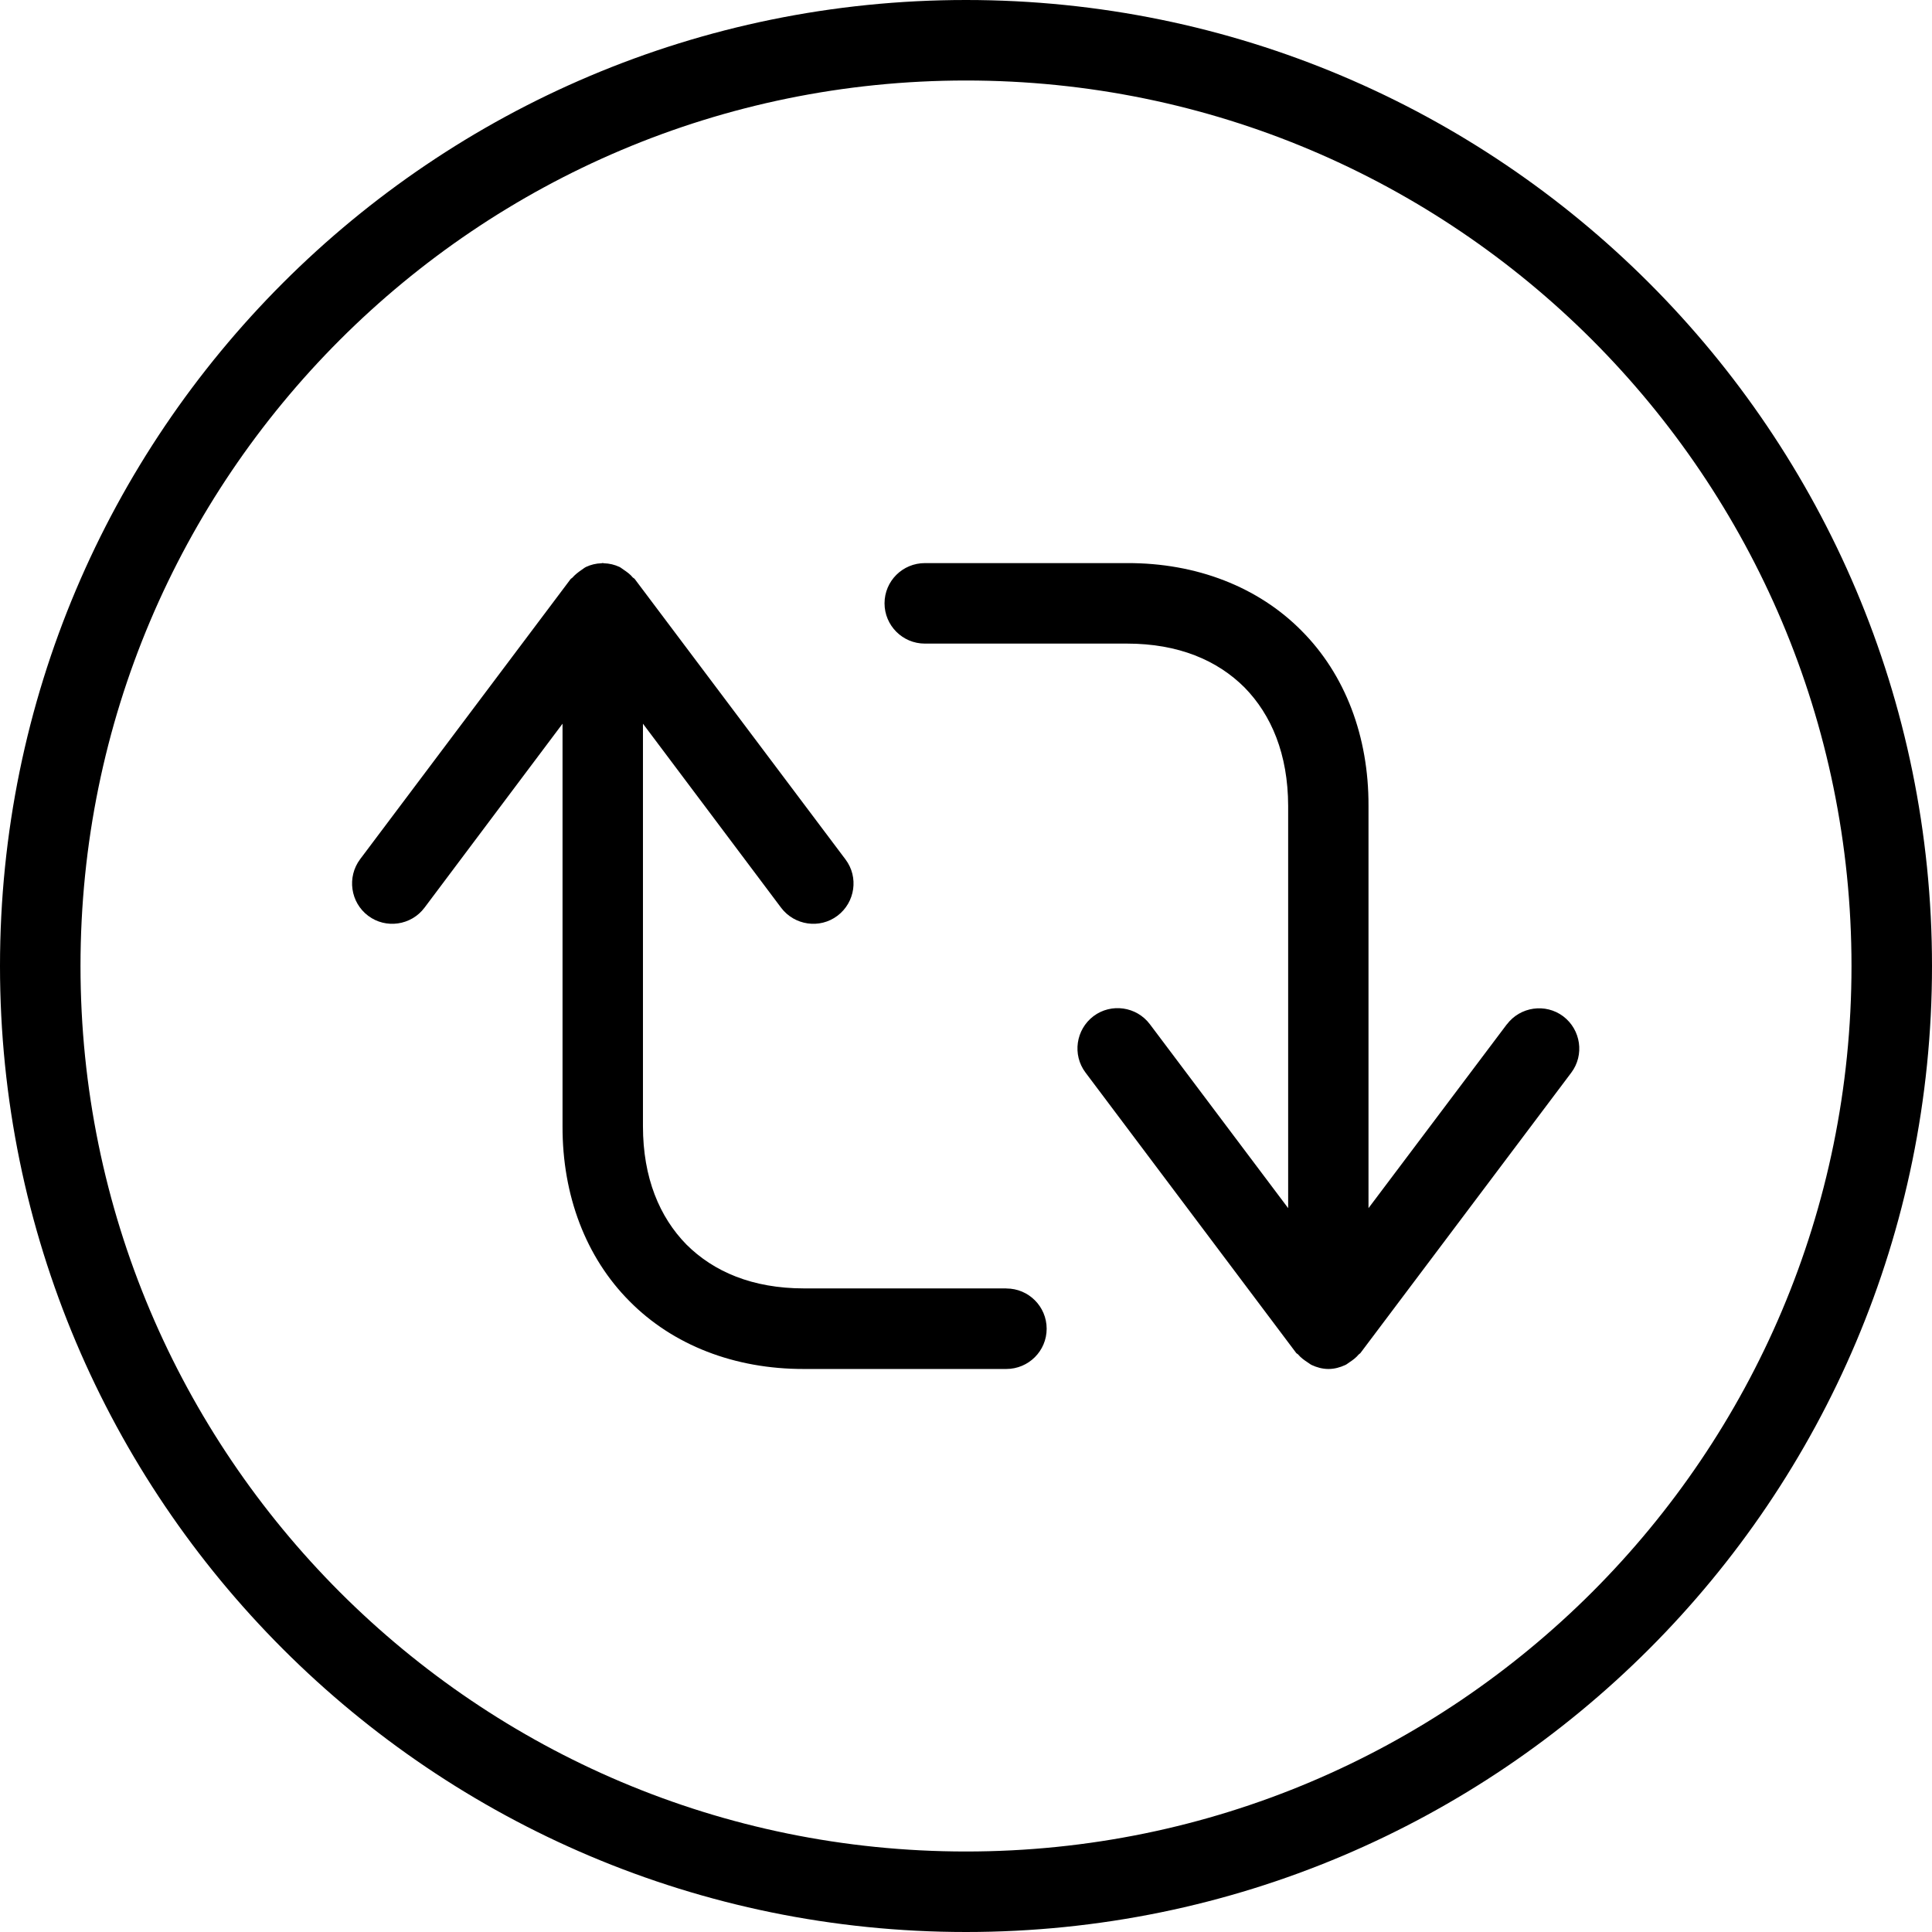 <svg xmlns="http://www.w3.org/2000/svg" width="18" height="18" viewBox="0 0 24 24"><path fill="currentColor" d="M12 0C5.373 0 0 5.372 0 12c0 6.627 5.373 12 12 12s12-5.373 12-12c0-6.628-5.373-12-12-12zm7.778 19.778C17.786 21.768 15.038 23 12 23c-3.04 0-5.786-1.23-7.778-3.222C2.232 17.786 1 15.038 1 12c0-3.04 1.23-5.786 3.222-7.778S8.962 1 12 1c3.04 0 5.786 1.23 7.778 3.222C21.768 6.214 23 8.962 23 12c0 3.04-1.23 5.786-3.222 7.778zm-1.06-7.053L17 15.008V10.01c.003-.862-.29-1.632-.832-2.175-.538-.544-1.305-.843-2.167-.84H11.49c-.278 0-.502.223-.502.5 0 .275.224.5.5.5H14c.64 0 1.123.208 1.46.545.333.34.54.827.542 1.47v4.998l-1.718-2.285c-.166-.22-.48-.265-.7-.1-.22.167-.265.48-.1.7l2.617 3.483c.008.01.018.012.025.02.033.04.073.068.115.096.018.01.033.025.052.034.064.03.134.05.21.05.075 0 .145-.02.21-.05.018-.008.032-.022.05-.033.043-.028.083-.058.116-.098.006-.007.017-.01.023-.02l2.617-3.48c.165-.22.12-.533-.1-.7-.22-.165-.534-.12-.7.1zm-6.216 3.28H9.987c-.64 0-1.122-.208-1.46-.545-.333-.34-.54-.827-.54-1.47V8.99l1.716 2.286c.166.22.48.266.7.1.22-.166.266-.48.1-.7L7.886 7.194c-.007-.01-.018-.013-.025-.02-.03-.038-.07-.067-.11-.094-.02-.012-.035-.027-.055-.037-.06-.028-.125-.044-.195-.046l-.014-.003-.014.003c-.07.002-.134.018-.194.046-.02.01-.038.026-.057.038-.04.028-.077.056-.11.093-.005.008-.016.01-.024.02l-2.615 3.48c-.165.222-.12.536.1.702.22.166.535.12.7-.1L6.988 8.99v5c-.003.86.29 1.63.832 2.174.538.545 1.305.844 2.167.842H12.5c.278 0 .502-.224.502-.5s-.224-.5-.5-.5z"/></svg>